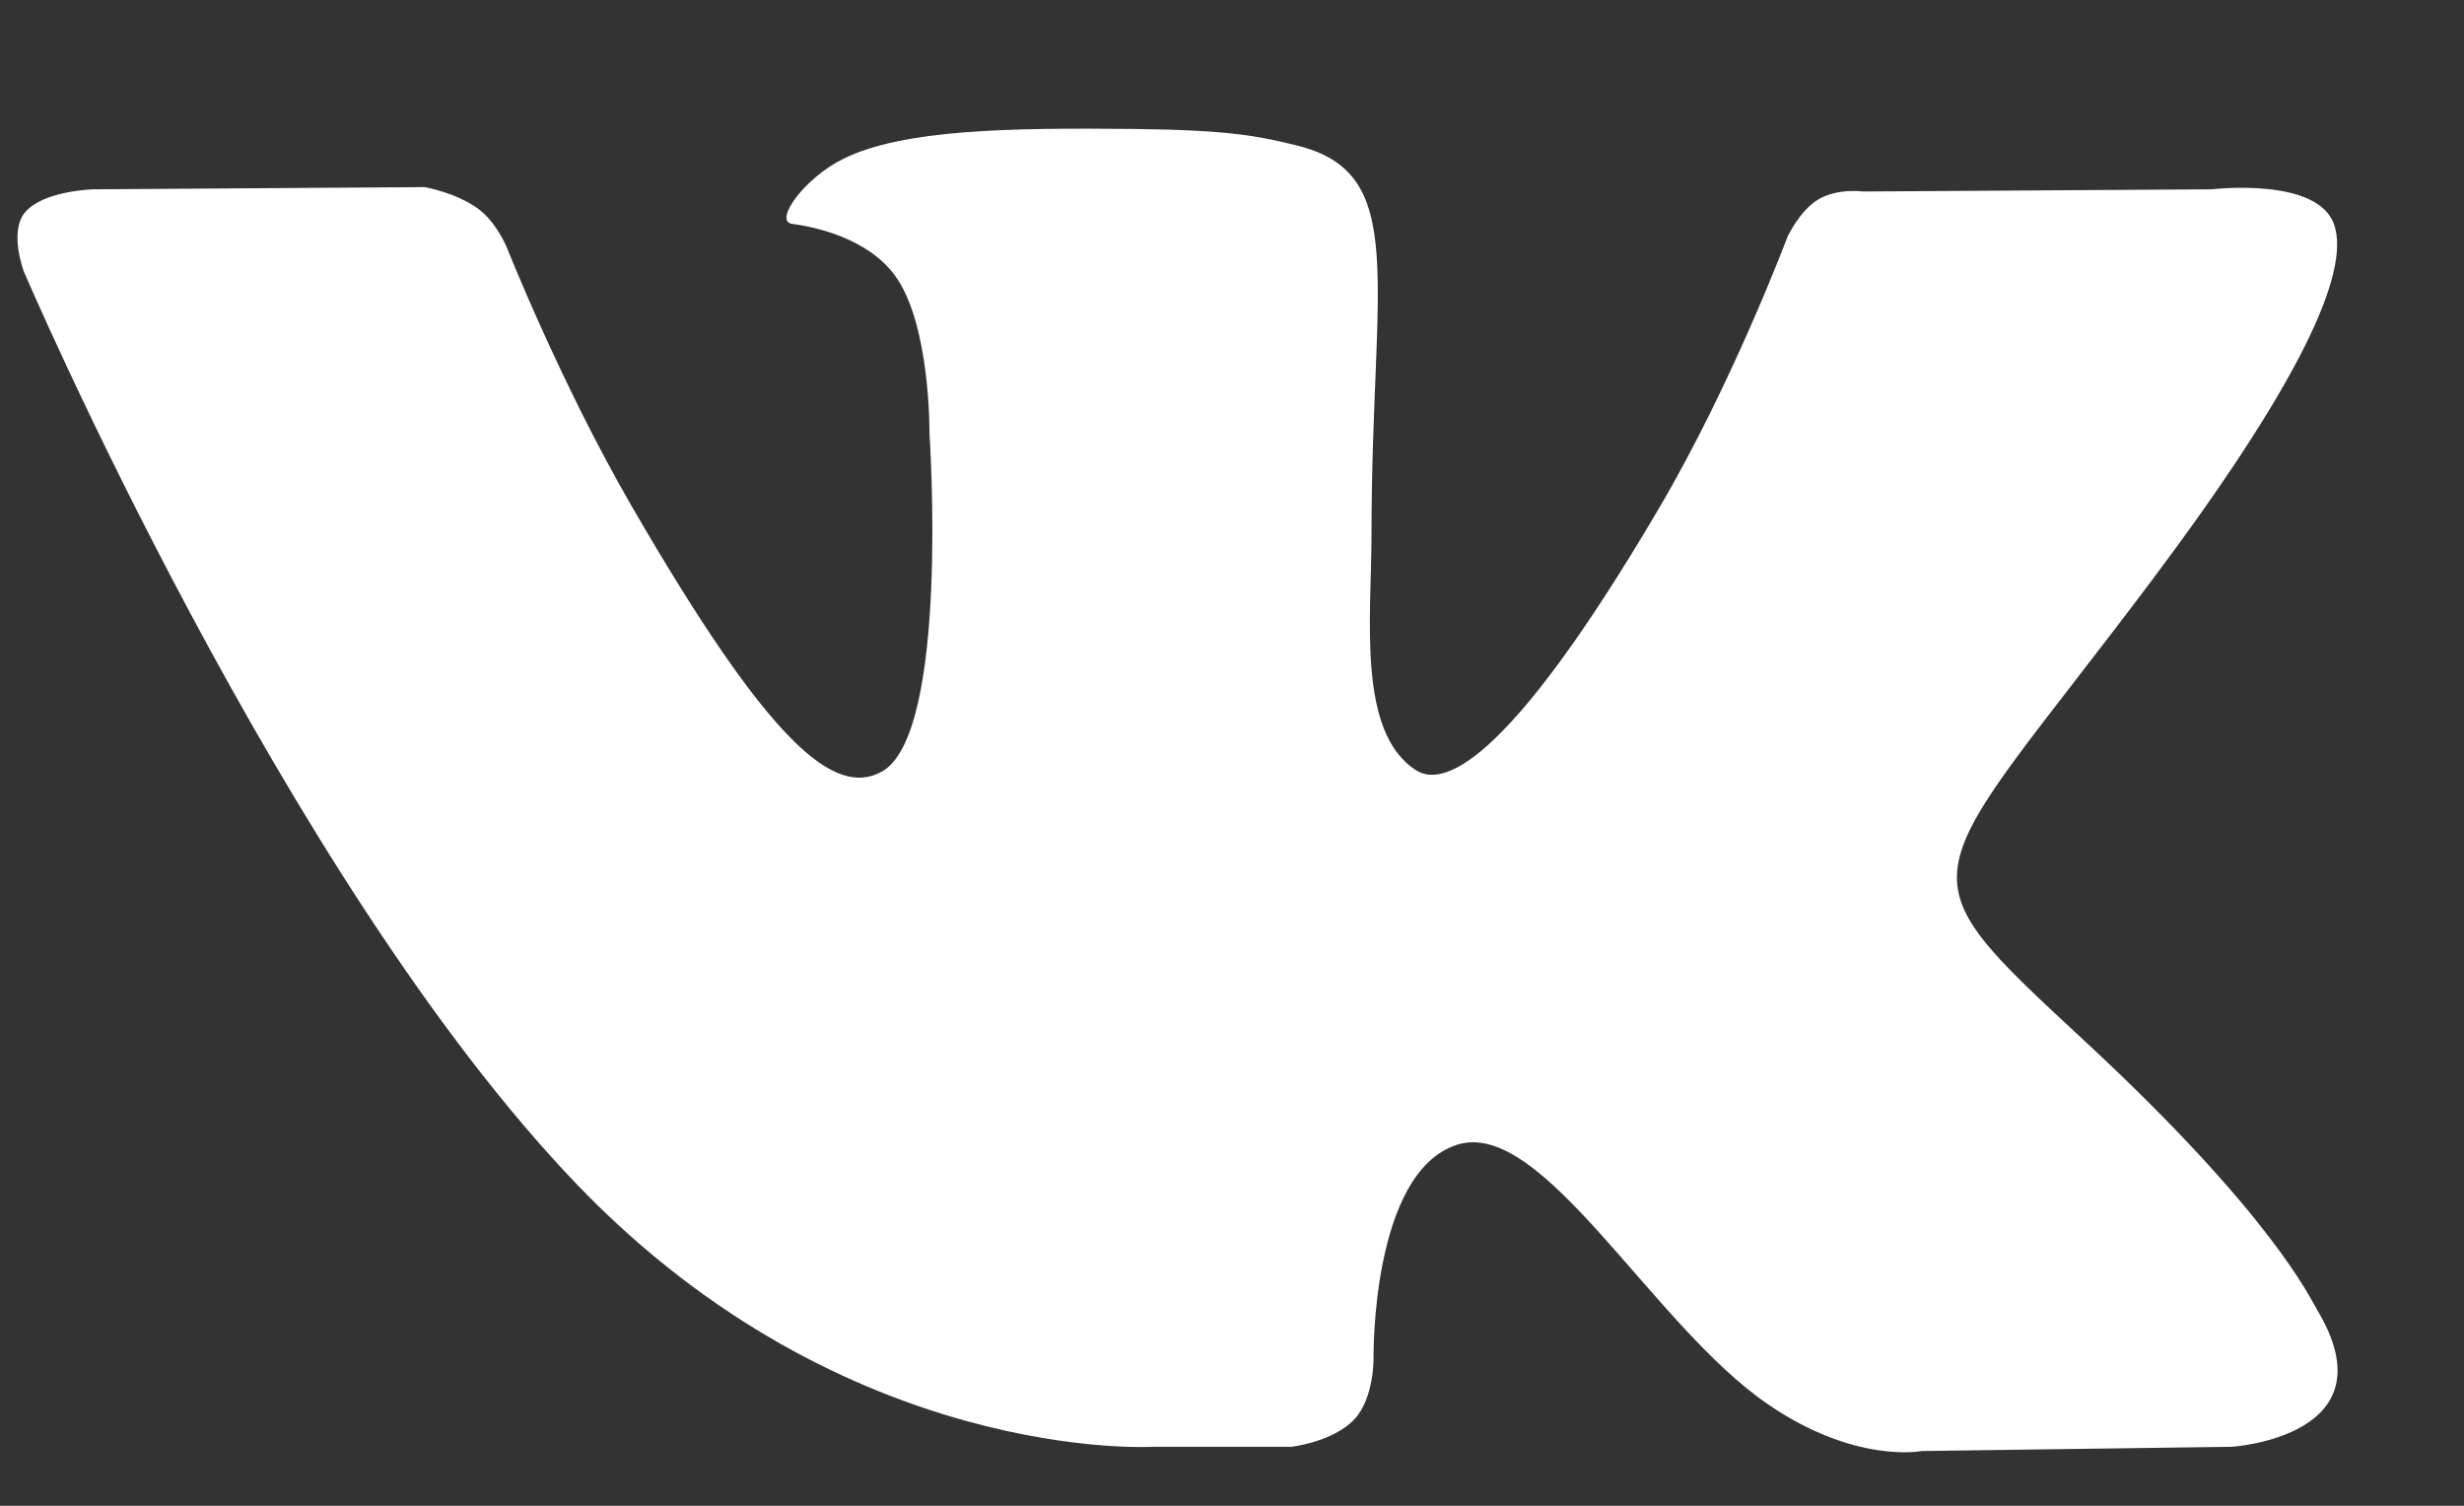 <svg width="18" height="11" viewBox="0 0 18 11" fill="none" xmlns="http://www.w3.org/2000/svg">
<rect x="0" y="0" width="18" height="11" fill="#333333" stroke="none"/>
<path fill-rule="evenodd" clip-rule="evenodd" d="M8.42 10.569H9.433C9.433 10.569 9.739 10.535 9.895 10.367C10.039 10.212 10.034 9.922 10.034 9.922C10.034 9.922 10.015 8.562 10.646 8.362C11.268 8.165 12.066 9.676 12.913 10.257C13.553 10.697 14.039 10.6 14.039 10.6L16.303 10.569C16.303 10.569 17.487 10.496 16.925 9.565C16.879 9.489 16.598 8.876 15.242 7.617C13.823 6.3 14.013 6.513 15.723 4.235C16.764 2.847 17.18 2 17.05 1.637C16.926 1.291 16.16 1.383 16.16 1.383L13.612 1.399C13.612 1.399 13.423 1.373 13.283 1.457C13.146 1.539 13.058 1.73 13.058 1.73C13.058 1.73 12.655 2.804 12.117 3.717C10.982 5.644 10.528 5.746 10.343 5.626C9.911 5.347 10.019 4.506 10.019 3.908C10.019 2.041 10.302 1.262 9.467 1.061C9.19 0.994 8.986 0.95 8.278 0.942C7.369 0.933 6.599 0.945 6.163 1.159C5.873 1.301 5.65 1.617 5.786 1.635C5.954 1.658 6.336 1.738 6.538 2.013C6.799 2.369 6.79 3.167 6.79 3.167C6.79 3.167 6.94 5.365 6.44 5.638C6.096 5.825 5.625 5.443 4.613 3.695C4.095 2.799 3.703 1.809 3.703 1.809C3.703 1.809 3.628 1.624 3.493 1.525C3.33 1.406 3.102 1.367 3.102 1.367L0.68 1.383C0.68 1.383 0.316 1.393 0.183 1.551C0.064 1.692 0.174 1.983 0.174 1.983C0.174 1.983 2.07 6.418 4.216 8.654C6.185 10.703 8.42 10.569 8.42 10.569Z" fill="white"/>
</svg>
